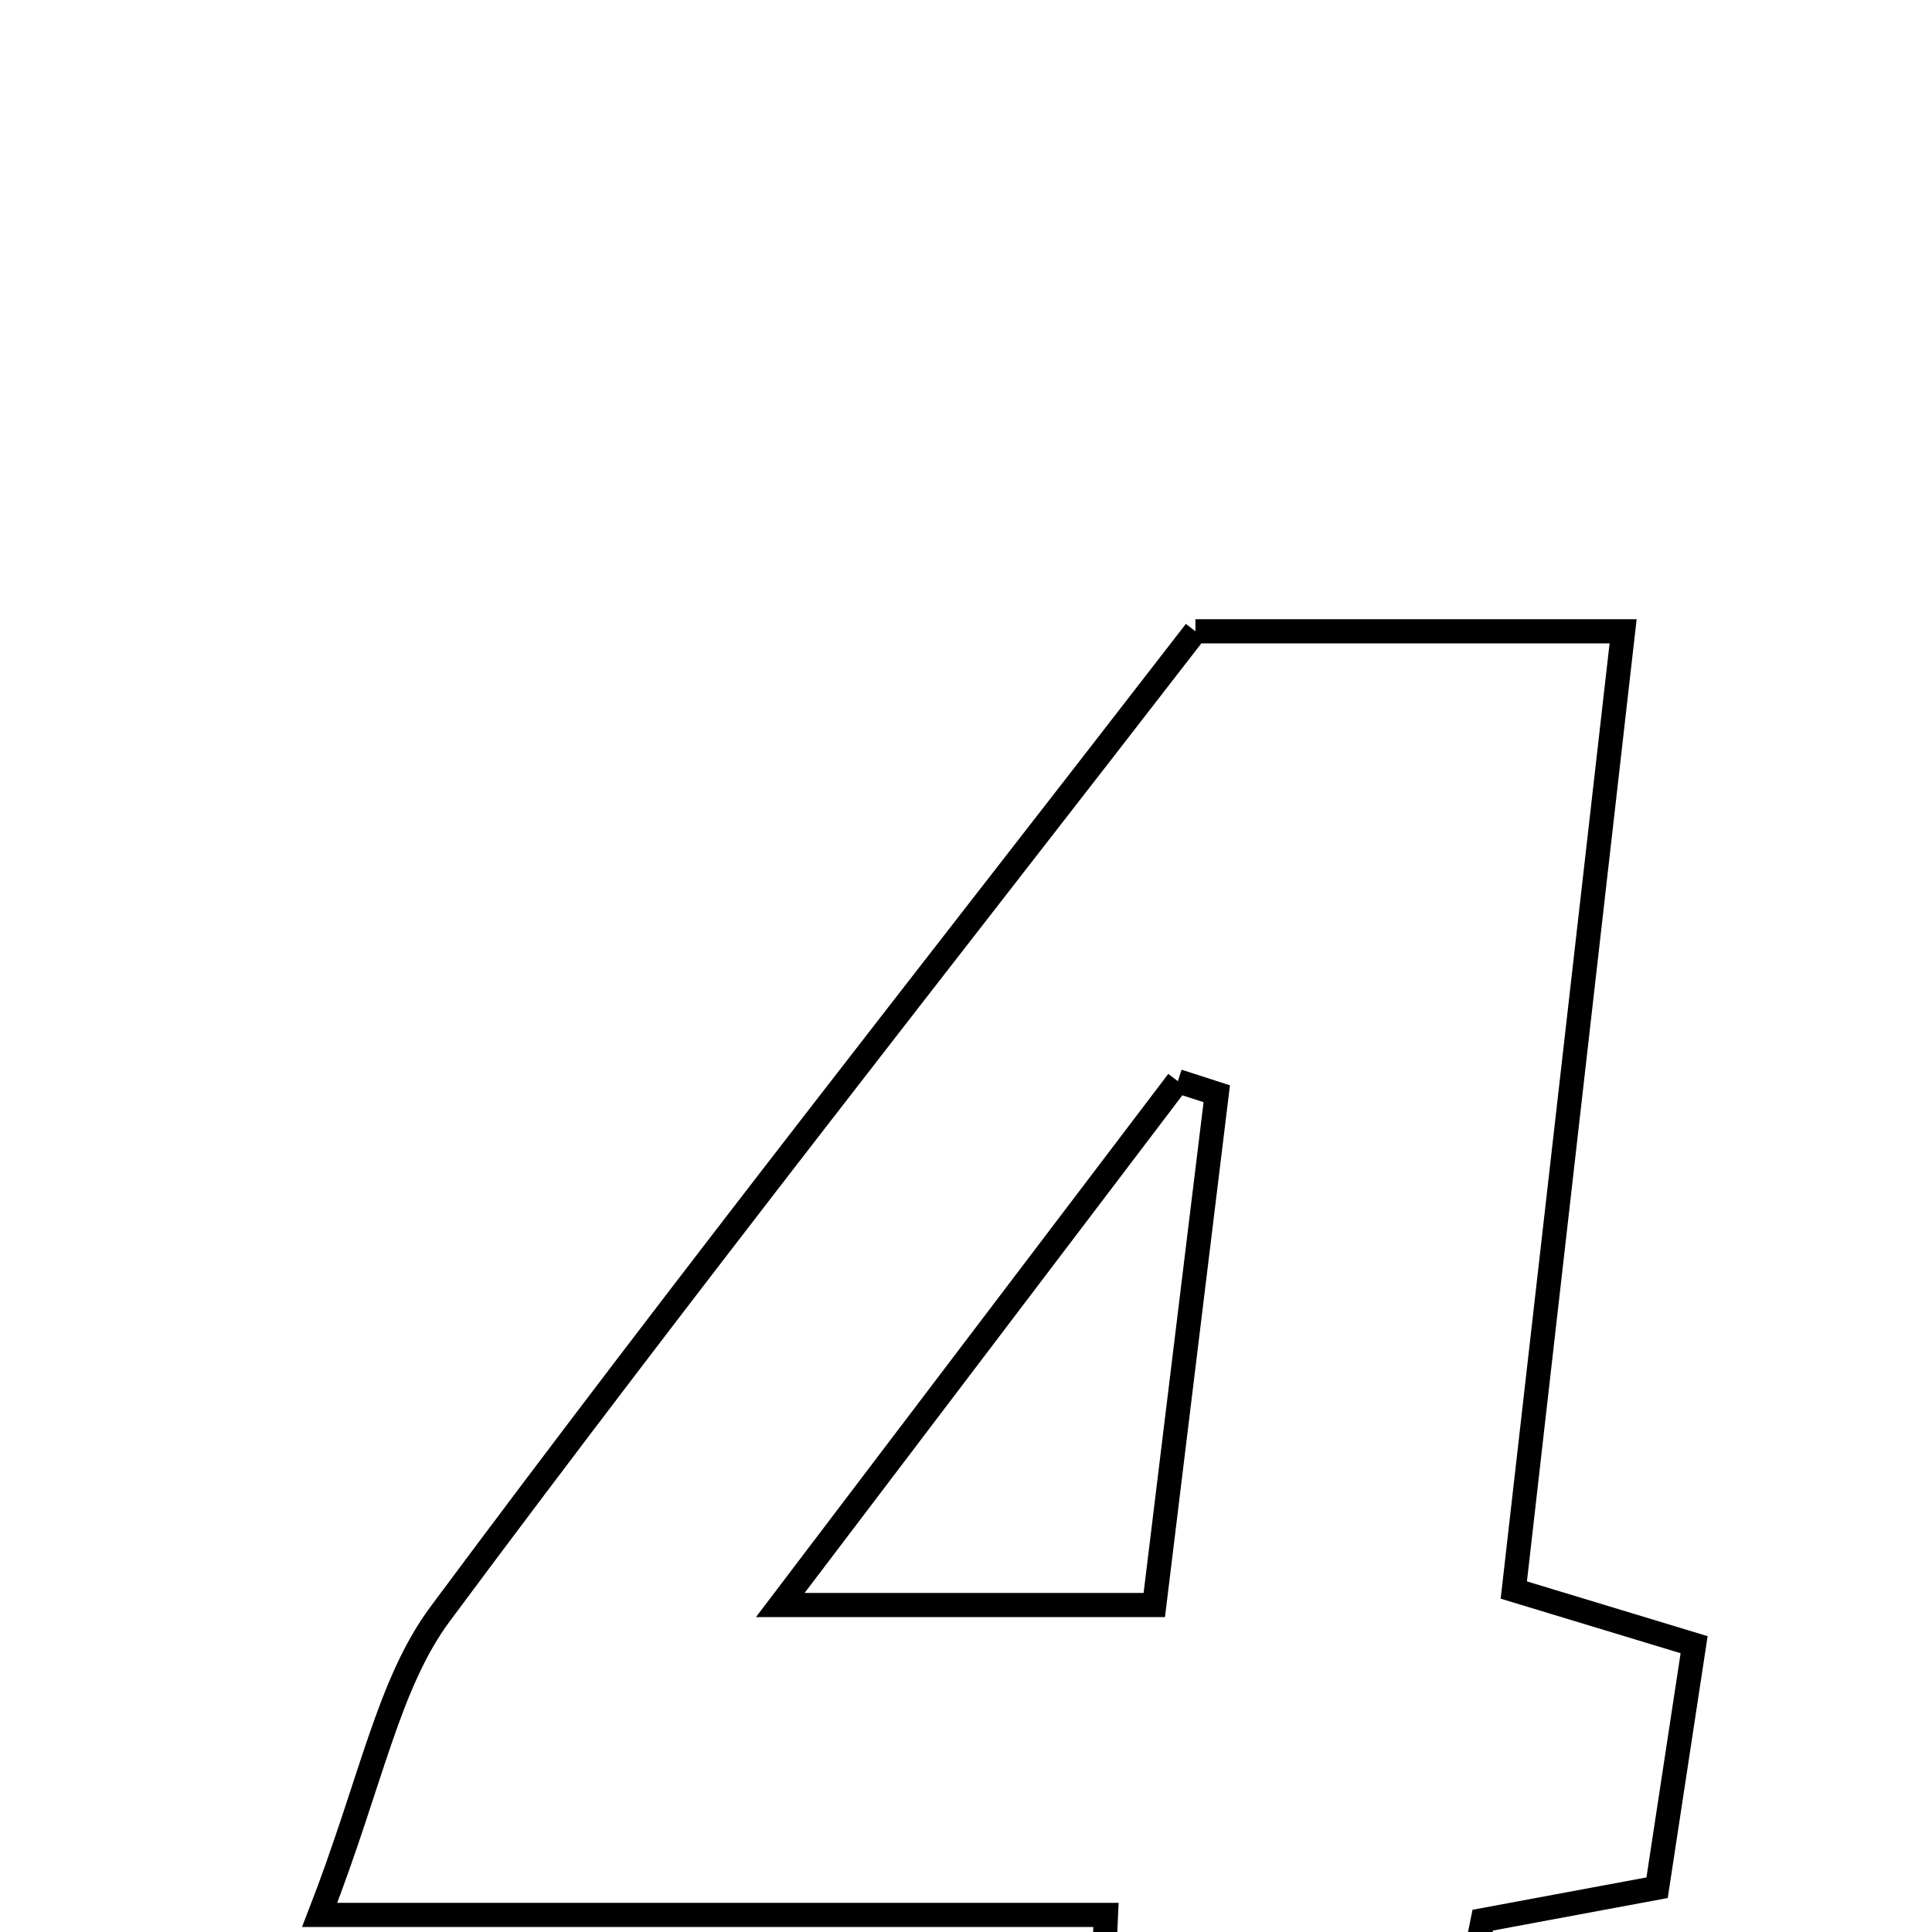 <svg xmlns="http://www.w3.org/2000/svg" viewBox="0.0 0.0 24.0 24.0" height="200px" width="200px"><path fill="none" stroke="black" stroke-width=".3" stroke-opacity="1.0"  filling="0" d="M14.85 7.842 C16.511 7.842 18.153 7.842 20.163 7.842 C19.705 11.861 19.265 15.723 18.805 19.752 C19.551 19.978 20.256 20.192 21.045 20.431 C20.893 21.432 20.746 22.391 20.585 23.45 C19.891 23.579 19.234 23.701 18.419 23.853 C18.221 24.824 18.011 25.857 17.77 27.042 C16.364 27.042 15.043 27.042 13.59 27.042 C13.638 25.997 13.682 25.038 13.739 23.788 C10.725 23.788 7.726 23.788 3.971 23.788 C4.615 22.13 4.819 20.922 5.47 20.046 C8.52 15.941 11.692 11.927 14.85 7.842"></path>
<path fill="none" stroke="black" stroke-width=".3" stroke-opacity="1.0"  filling="0" d="M14.632 13.431 C14.793 13.483 14.954 13.535 15.115 13.587 C14.86 15.679 14.604 17.772 14.339 19.938 C12.802 19.938 11.5 19.938 9.693 19.938 C11.515 17.538 13.073 15.484 14.632 13.431"></path></svg>